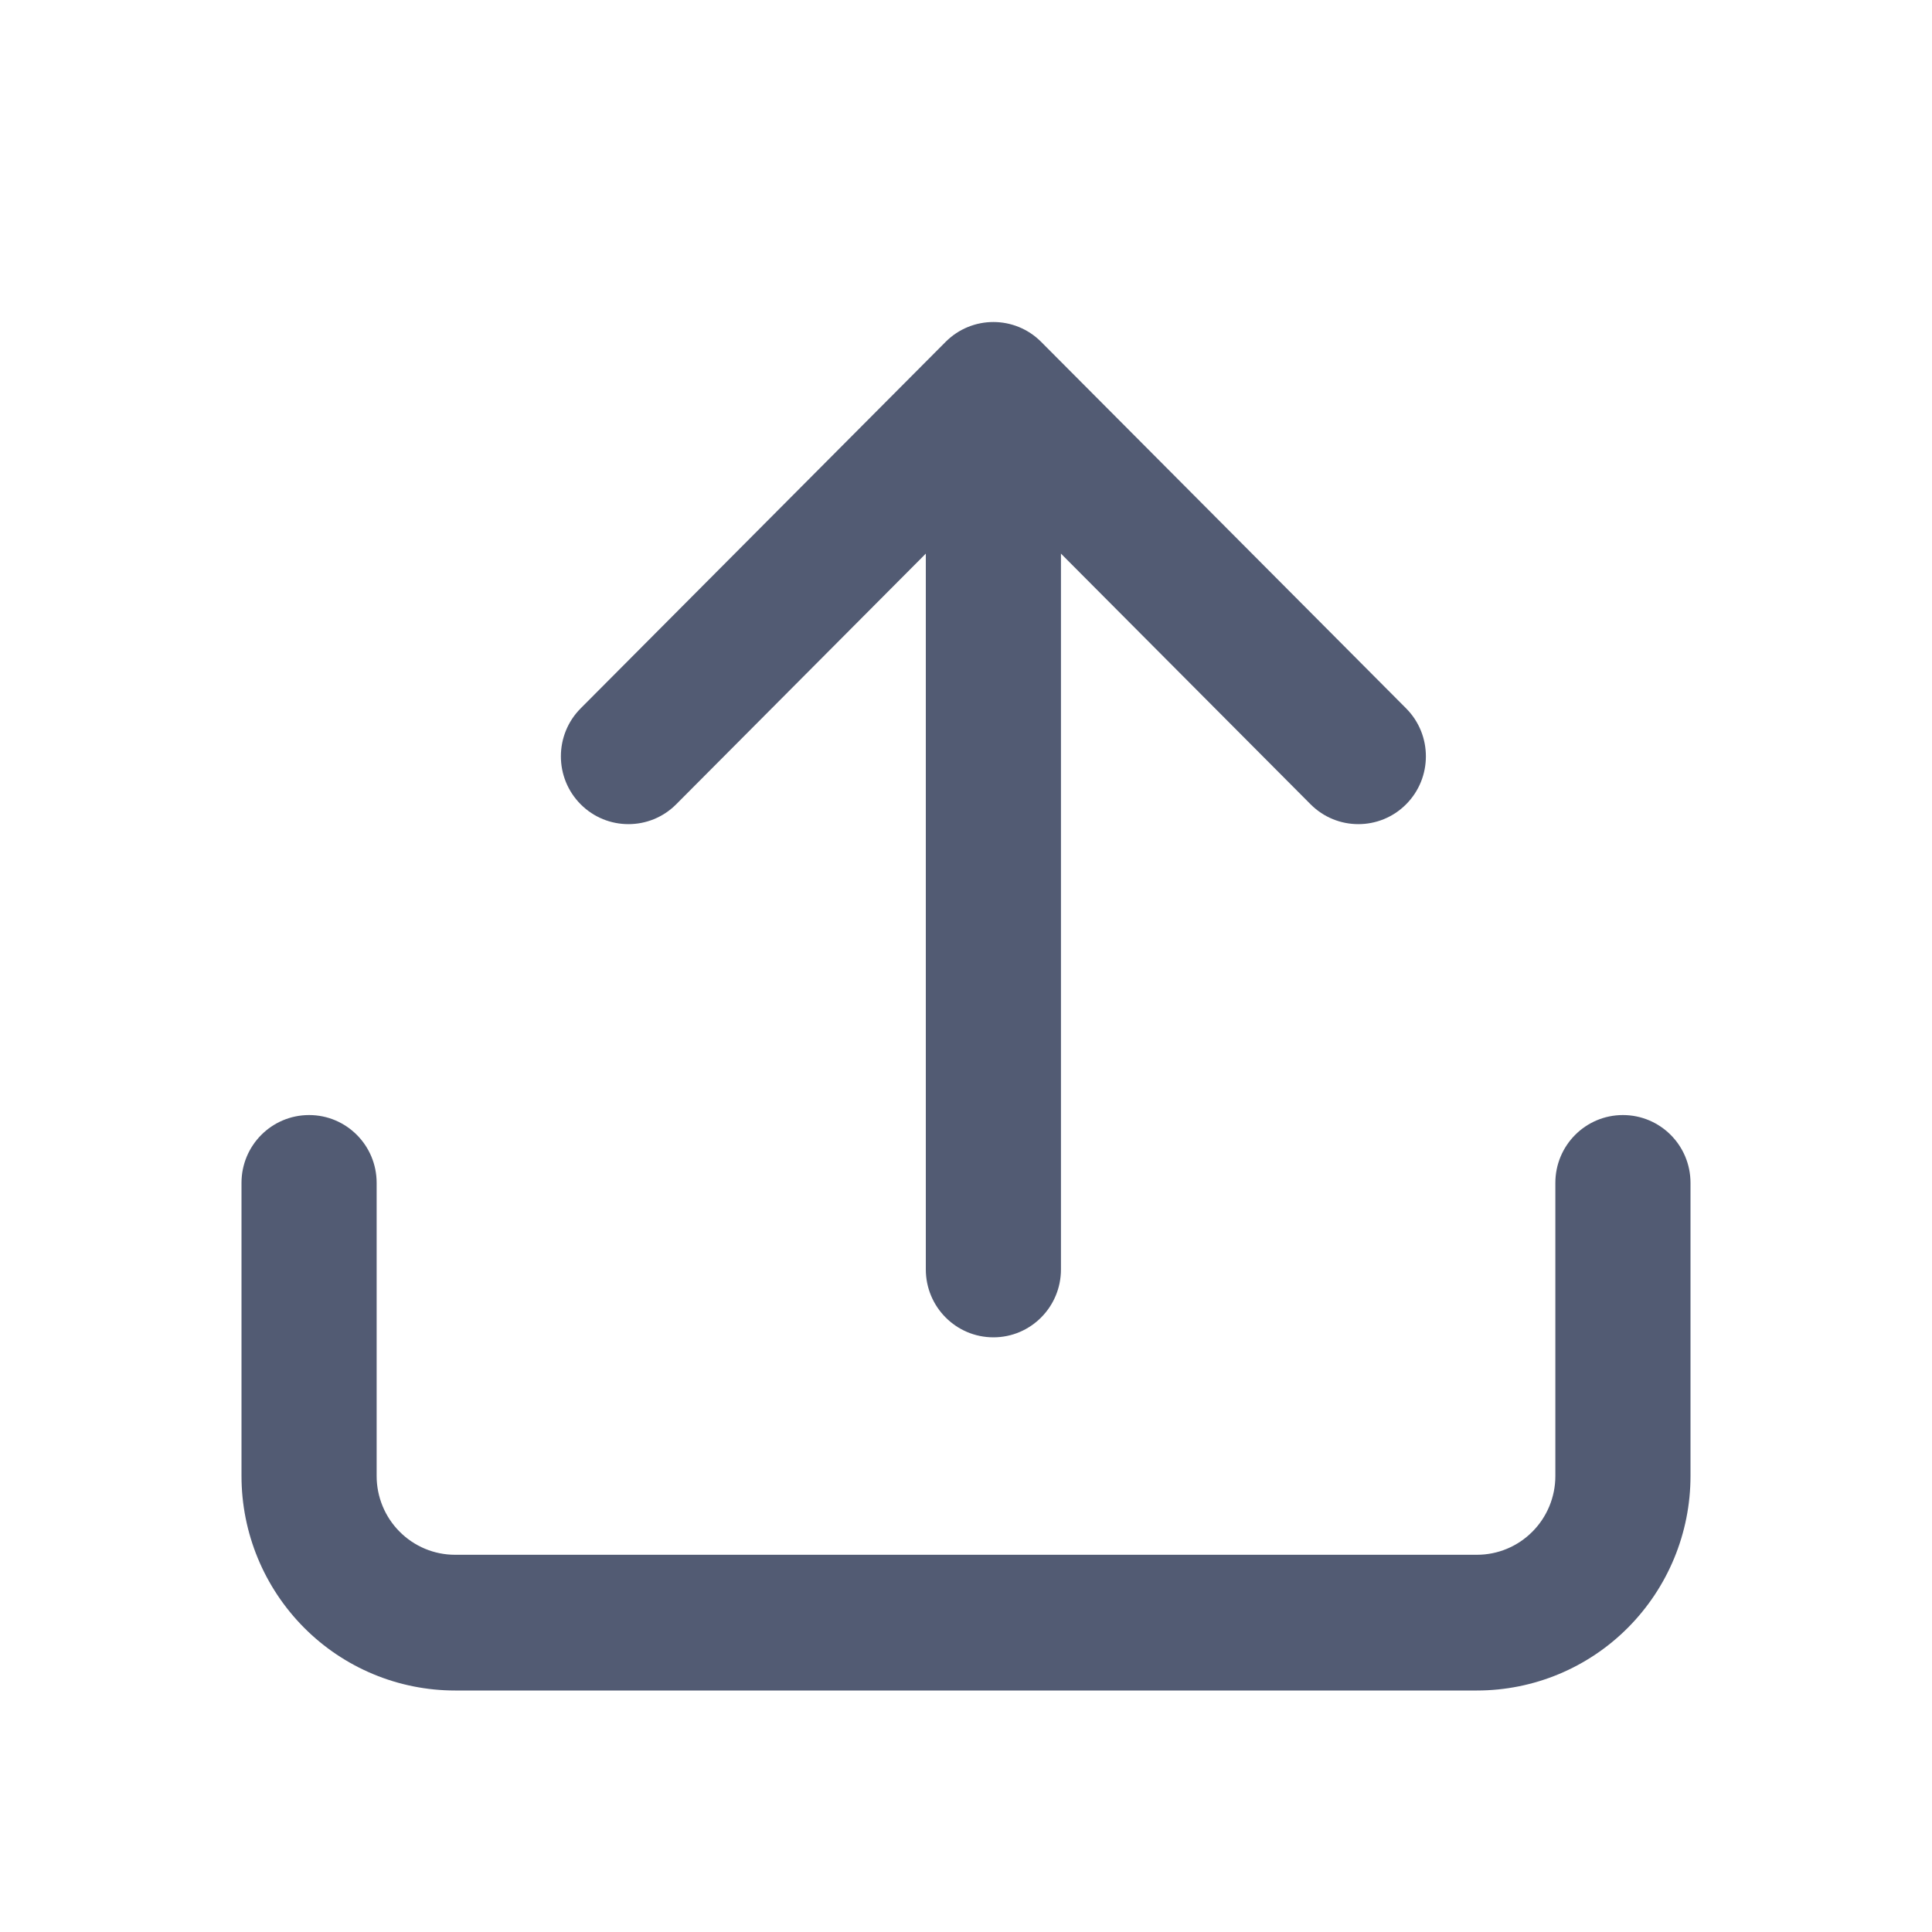<svg width="20" height="20" viewBox="0 0 20 20" fill="none" xmlns="http://www.w3.org/2000/svg">
<path d="M2.5 15.28C2.5 15.869 2.733 16.433 3.148 16.85C3.562 17.266 4.124 17.5 4.711 17.5L15.289 17.5C15.876 17.5 16.438 17.266 16.852 16.85C17.267 16.433 17.5 15.869 17.5 15.28V12.245C17.5 11.857 17.187 11.543 16.8 11.543C16.414 11.543 16.101 11.857 16.101 12.245V15.28C16.101 15.496 16.015 15.704 15.863 15.856C15.711 16.009 15.505 16.095 15.289 16.095L4.711 16.095C4.495 16.095 4.289 16.009 4.137 15.856C3.985 15.704 3.899 15.496 3.899 15.28L3.899 12.245C3.899 11.857 3.586 11.543 3.2 11.543C2.813 11.543 2.5 11.857 2.5 12.245L2.5 15.28Z" fill="#525B73"/>
<path d="M6.011 7.333C5.738 7.607 5.738 8.052 6.011 8.326C6.284 8.6 6.727 8.6 7 8.326L9.584 5.731V13.141C9.584 13.529 9.897 13.844 10.284 13.844C10.67 13.844 10.983 13.529 10.983 13.141V5.731L13.567 8.326C13.84 8.6 14.283 8.6 14.556 8.326C14.829 8.052 14.829 7.607 14.556 7.333L10.778 3.539C10.505 3.265 10.062 3.265 9.789 3.539L6.011 7.333Z" fill="#525B73"/>
</svg>
